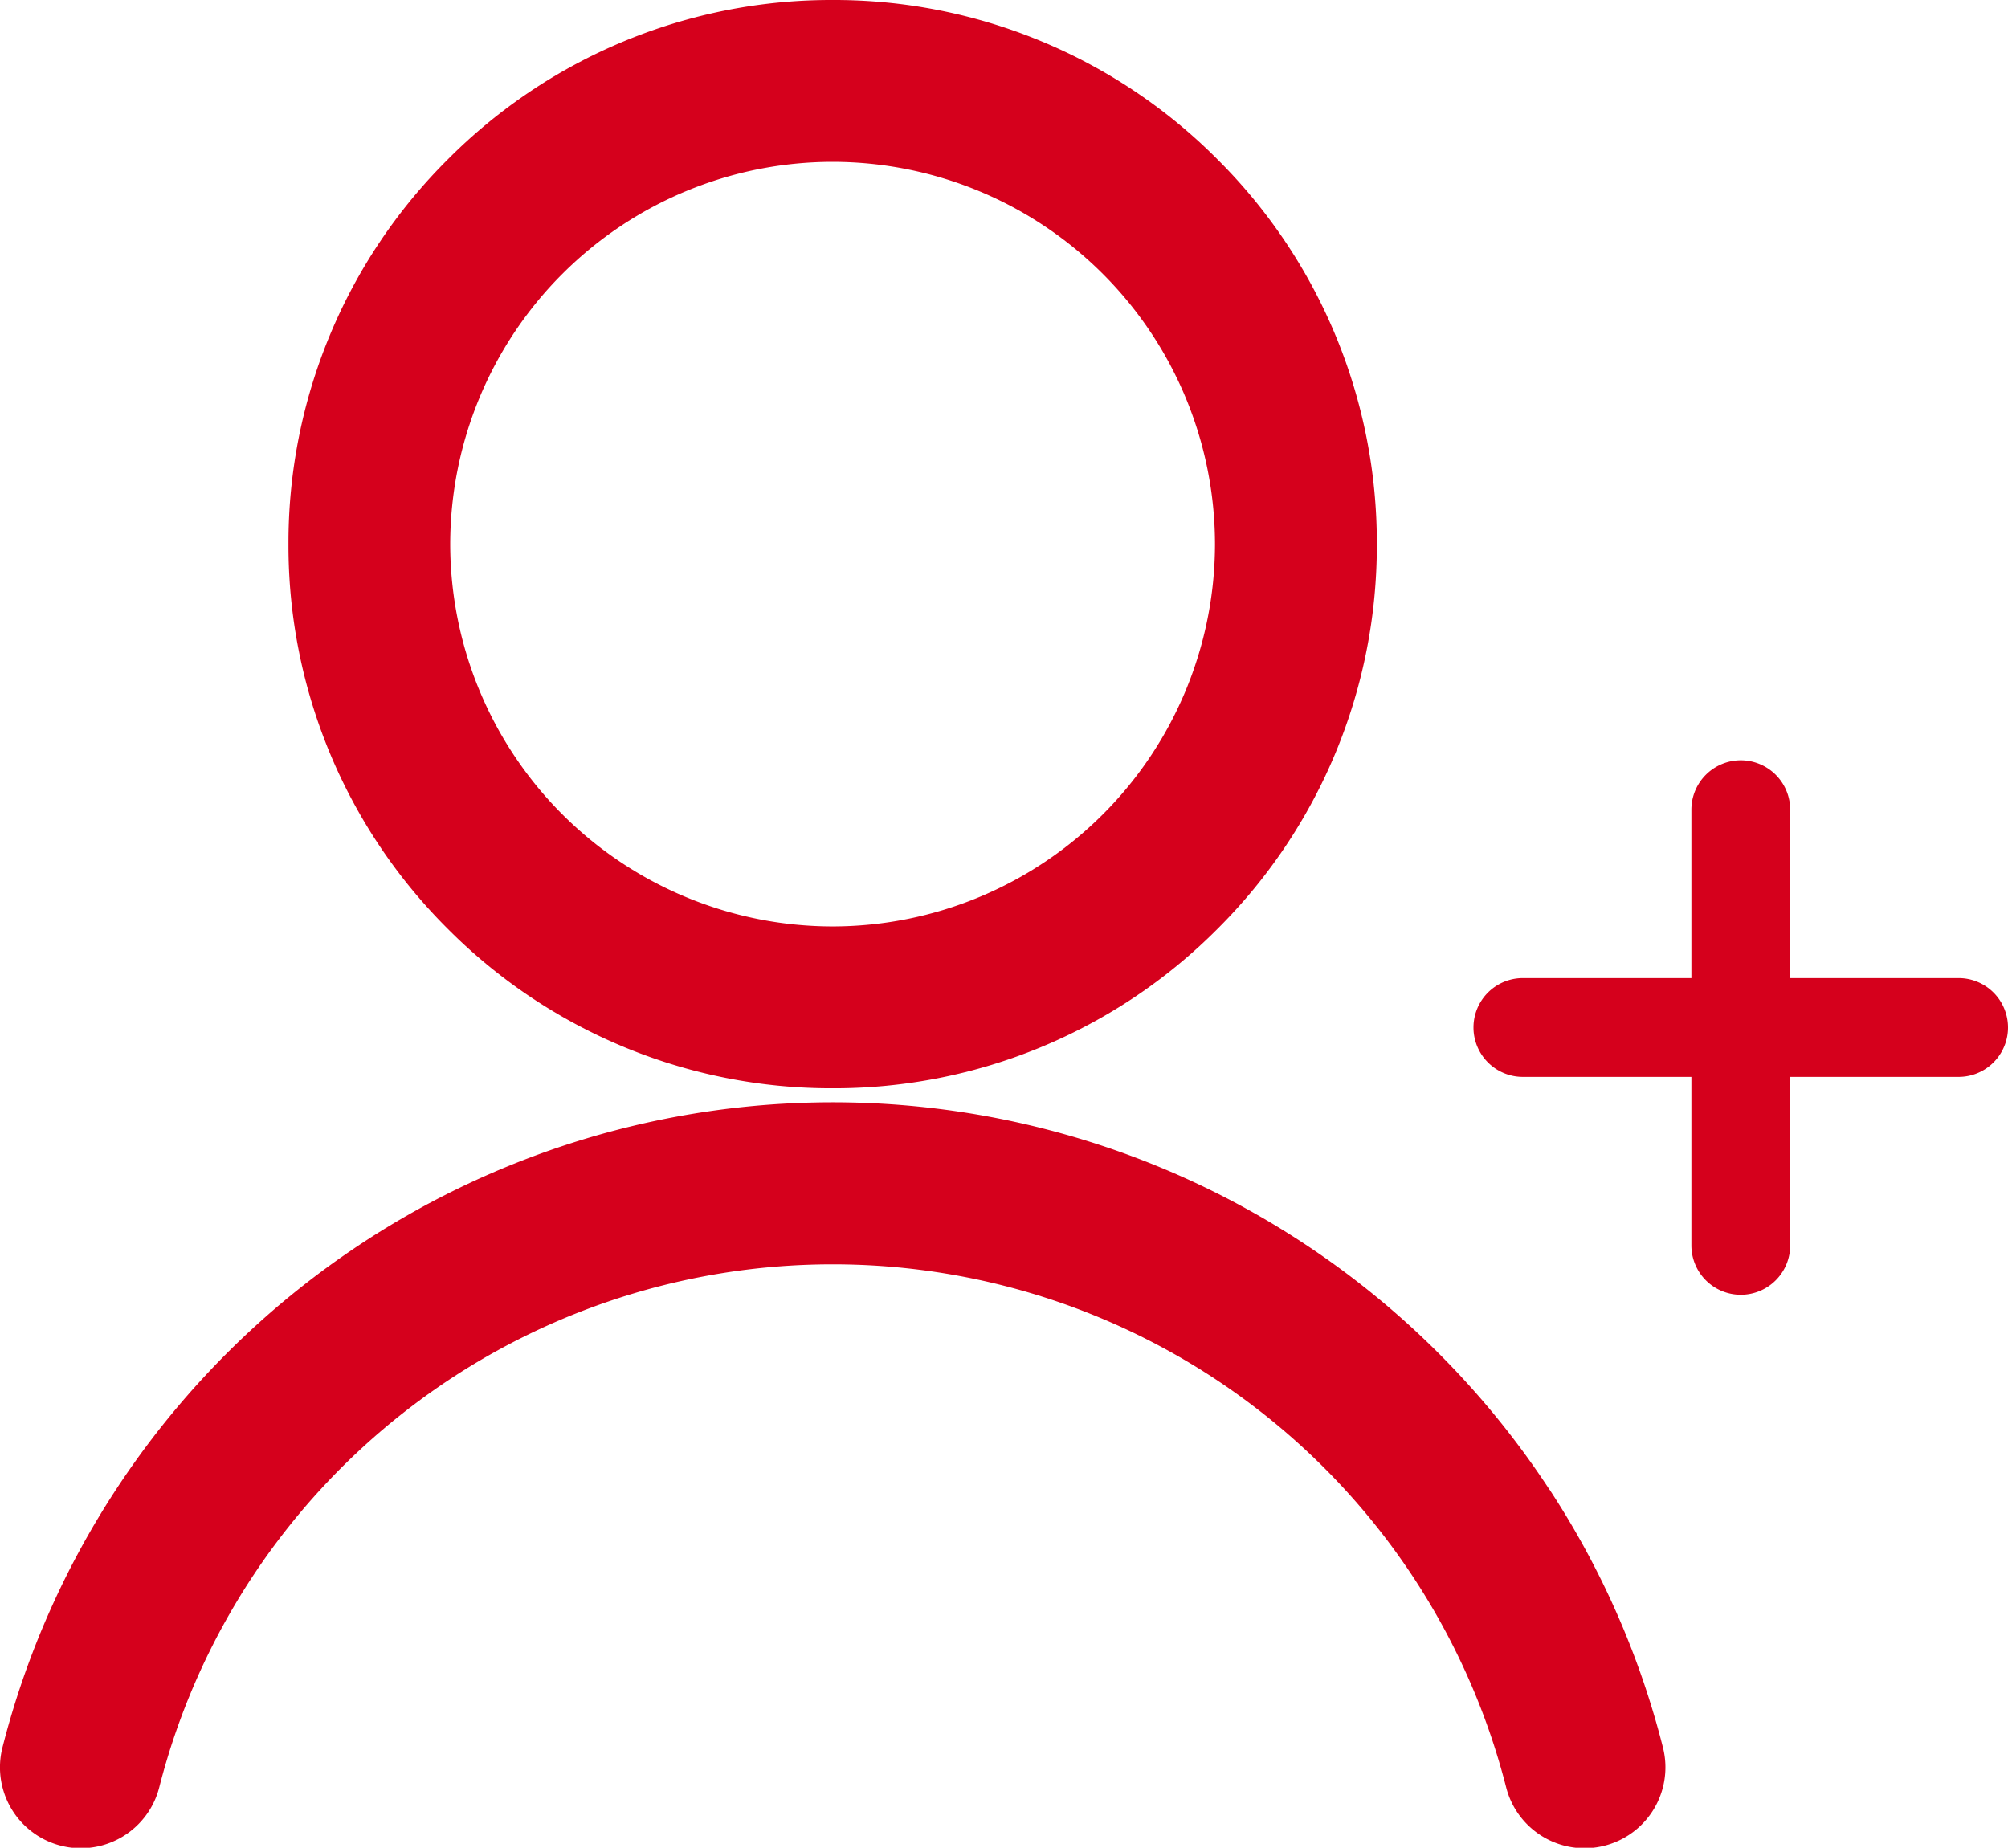 <svg id="组件_6_1" data-name="组件 6 – 1" xmlns="http://www.w3.org/2000/svg" width="18.697" height="17.206" viewBox="0 0 18.697 17.206">
  <defs>
    <style>
      .cls-1 {
        fill: #d5001c;
      }
    </style>
  </defs>
  <g id="组_46" data-name="组 46" transform="translate(2.687)">
    <path id="路径_23" data-name="路径 23" class="cls-1" d="M1077.213-21.392a5.033,5.033,0,0,0-3.583-1.484,5.034,5.034,0,0,0-3.583,1.484,5.034,5.034,0,0,0-1.484,3.583,5.034,5.034,0,0,0,1.484,3.583,5.034,5.034,0,0,0,3.583,1.484h0a5.033,5.033,0,0,0,3.583-1.484,5.033,5.033,0,0,0,1.484-3.583A5.033,5.033,0,0,0,1077.213-21.392Zm-3.583,7.143a3.564,3.564,0,0,1-3.561-3.56,3.564,3.564,0,0,1,3.561-3.56,3.564,3.564,0,0,1,3.56,3.56A3.564,3.564,0,0,1,1073.631-14.249Z" transform="translate(-1068.564 22.876)"/>
  </g>
  <path id="路径_24" data-name="路径 24" class="cls-1" d="M966.161,426.975a7.978,7.978,0,0,0-14.405,2.4.753.753,0,0,0,1.46.371,6.472,6.472,0,0,1,12.541,0,.753.753,0,0,0,1.46-.371,7.924,7.924,0,0,0-1.055-2.4Z" transform="translate(-951.733 -413.103)"/>
  <g id="组_47" data-name="组 47" transform="translate(15.749 7.08)">
    <path id="路径_25" data-name="路径 25" class="cls-1" d="M1636.97,289.935a.46.46,0,0,1-.46-.46v-4.057a.46.46,0,0,1,.92,0v4.057A.46.46,0,0,1,1636.97,289.935Z" transform="translate(-1636.51 -284.958)"/>
  </g>
  <g id="组_48" data-name="组 48" transform="translate(13.72 9.108)">
    <path id="路径_26" data-name="路径 26" class="cls-1" d="M1552.815,374.089h-4.057a.46.46,0,0,1,0-.92h4.057a.46.46,0,0,1,0,.92Z" transform="translate(-1548.298 -373.169)"/>
  </g>
</svg>
